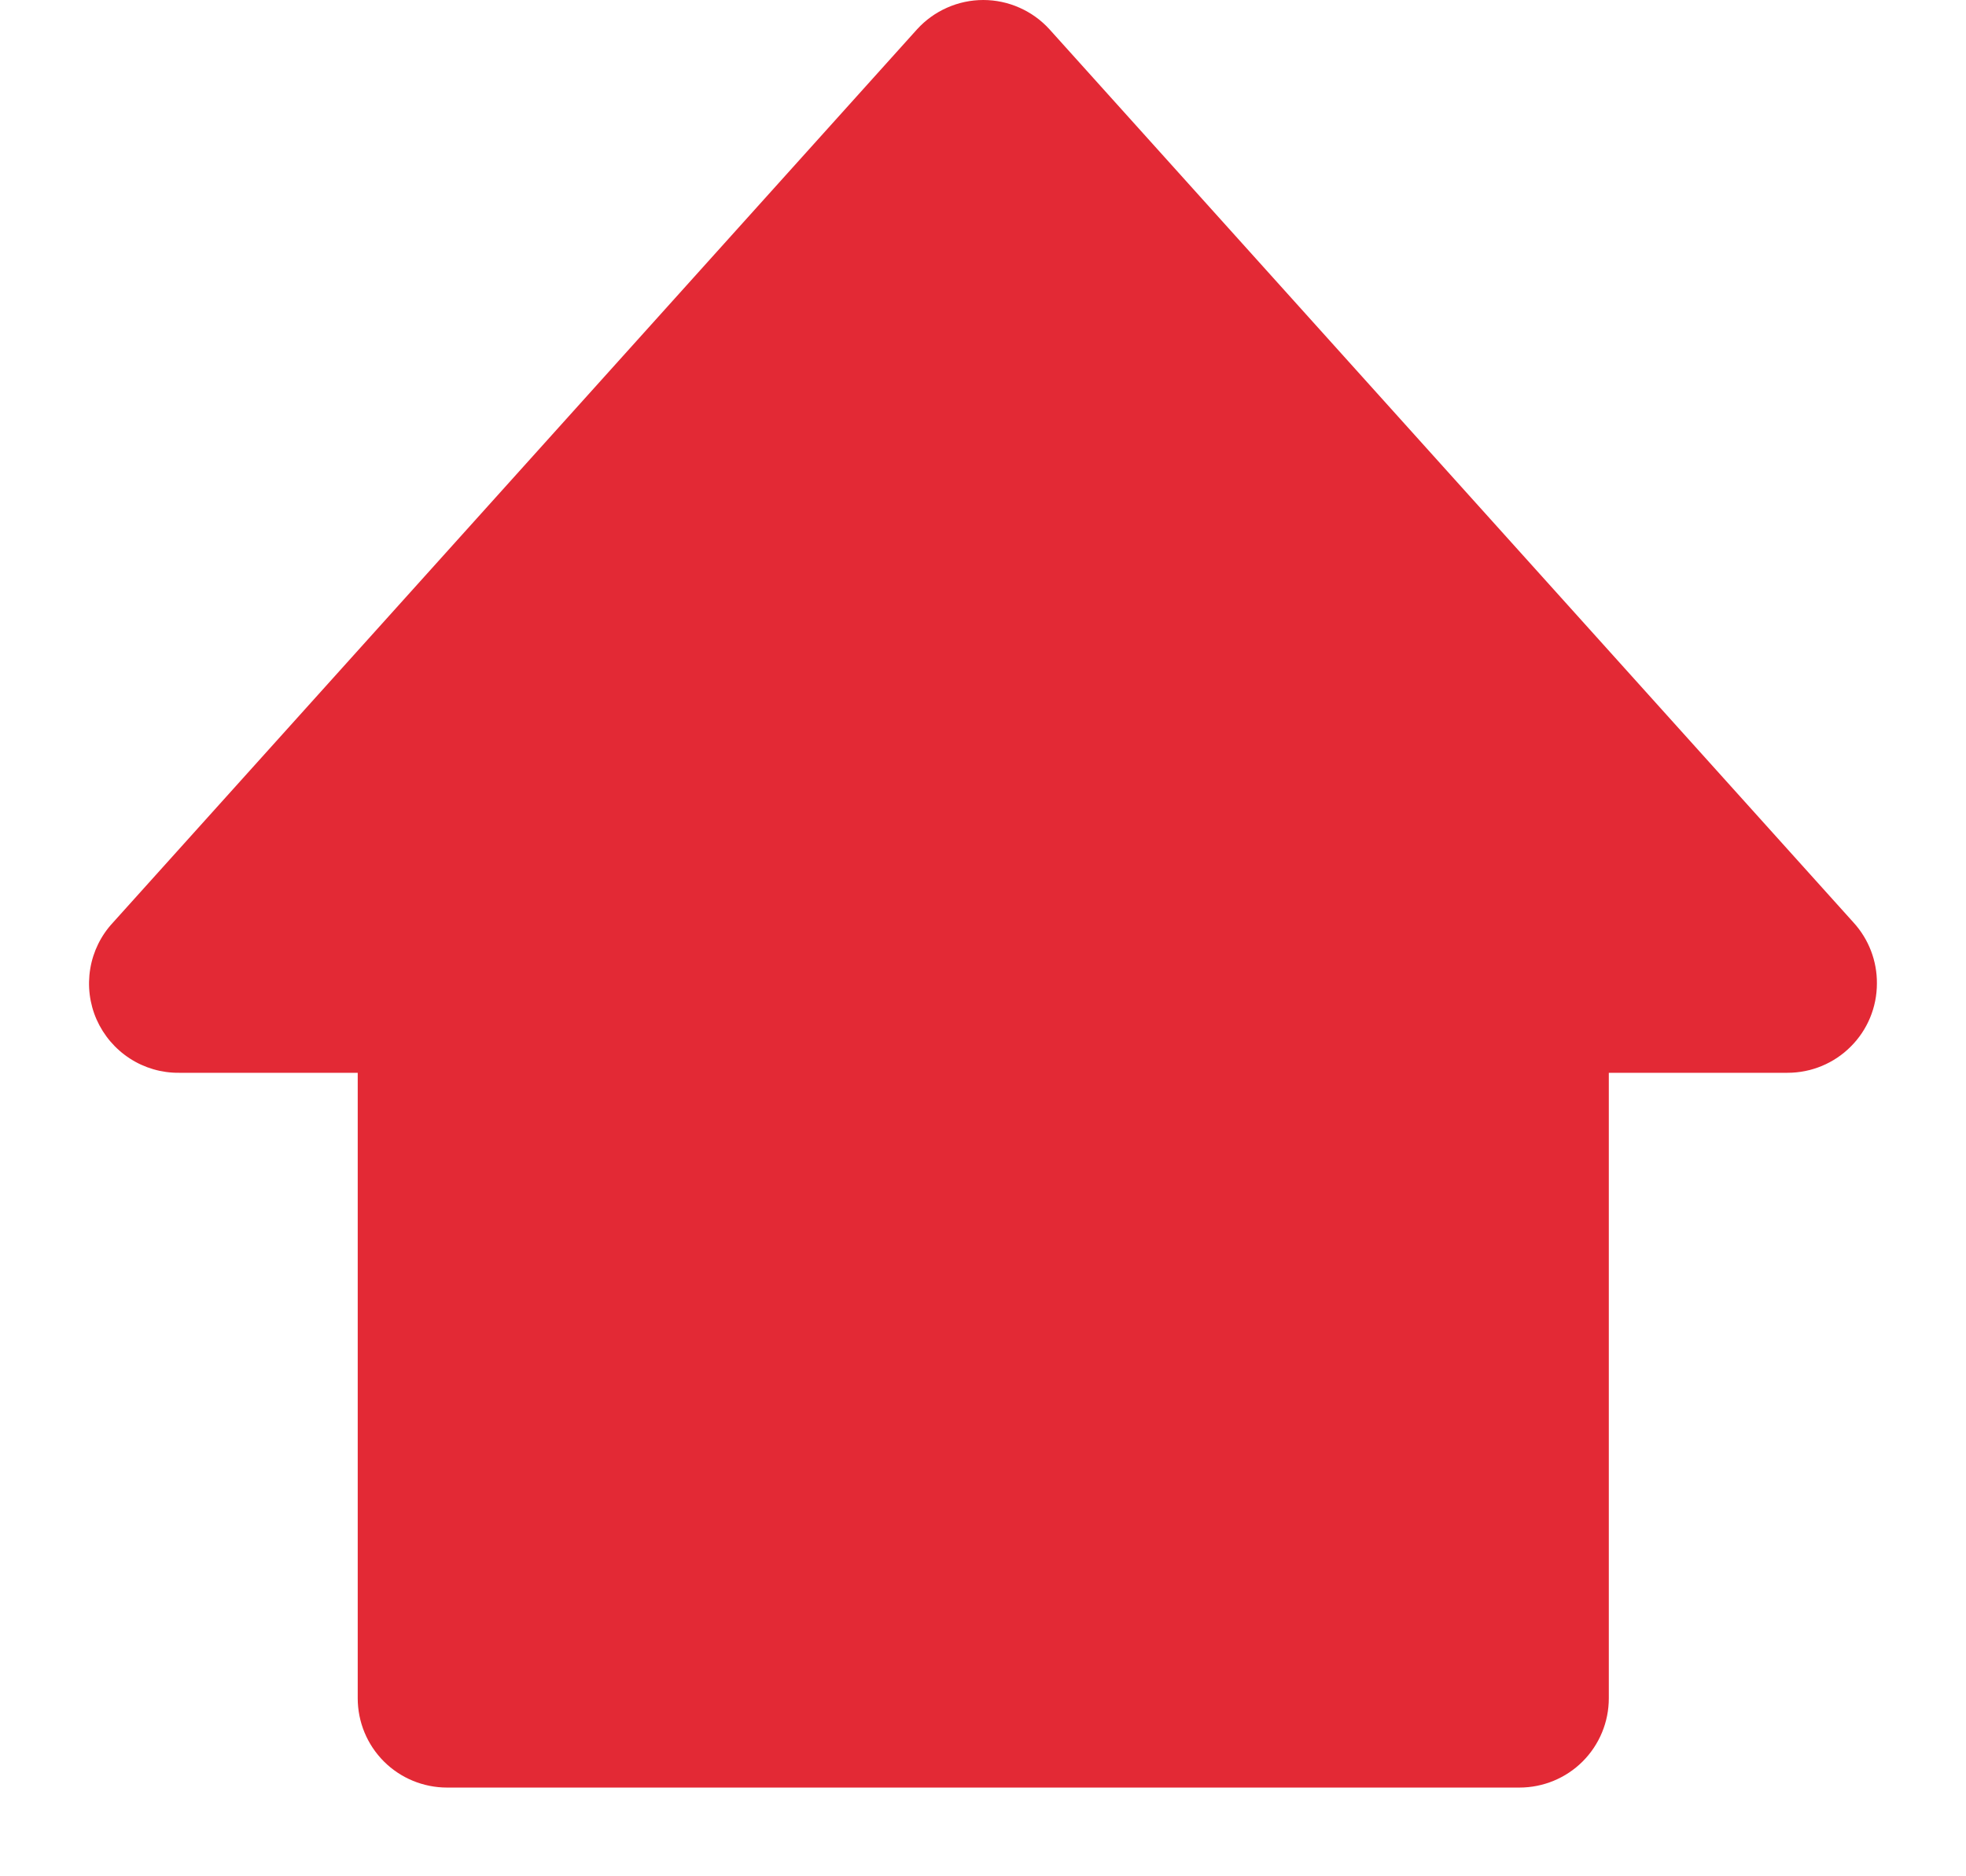 <svg width="22" height="21" viewBox="0 0 22 21" fill="none" xmlns="http://www.w3.org/2000/svg">
<path d="M11.743 0.327C11.649 0.224 11.535 0.142 11.408 0.086C11.28 0.029 11.142 0 11.003 0C10.864 0 10.726 0.029 10.598 0.086C10.471 0.142 10.357 0.224 10.263 0.327L1.263 10.327C1.13 10.47 1.042 10.649 1.01 10.842C0.978 11.034 1.002 11.232 1.081 11.411C1.16 11.589 1.289 11.741 1.453 11.847C1.616 11.953 1.808 12.009 2.003 12.007H4.003V19.007C4.003 19.273 4.108 19.527 4.296 19.715C4.483 19.902 4.738 20.007 5.003 20.007H17.003C17.268 20.007 17.523 19.902 17.71 19.715C17.898 19.527 18.003 19.273 18.003 19.007V12.007H20.003C20.268 12.007 20.523 11.902 20.71 11.714C20.898 11.527 21.003 11.273 21.003 11.007C21.005 10.756 20.912 10.513 20.743 10.327L11.743 0.327Z" fill="#E32935"/>
</svg>
